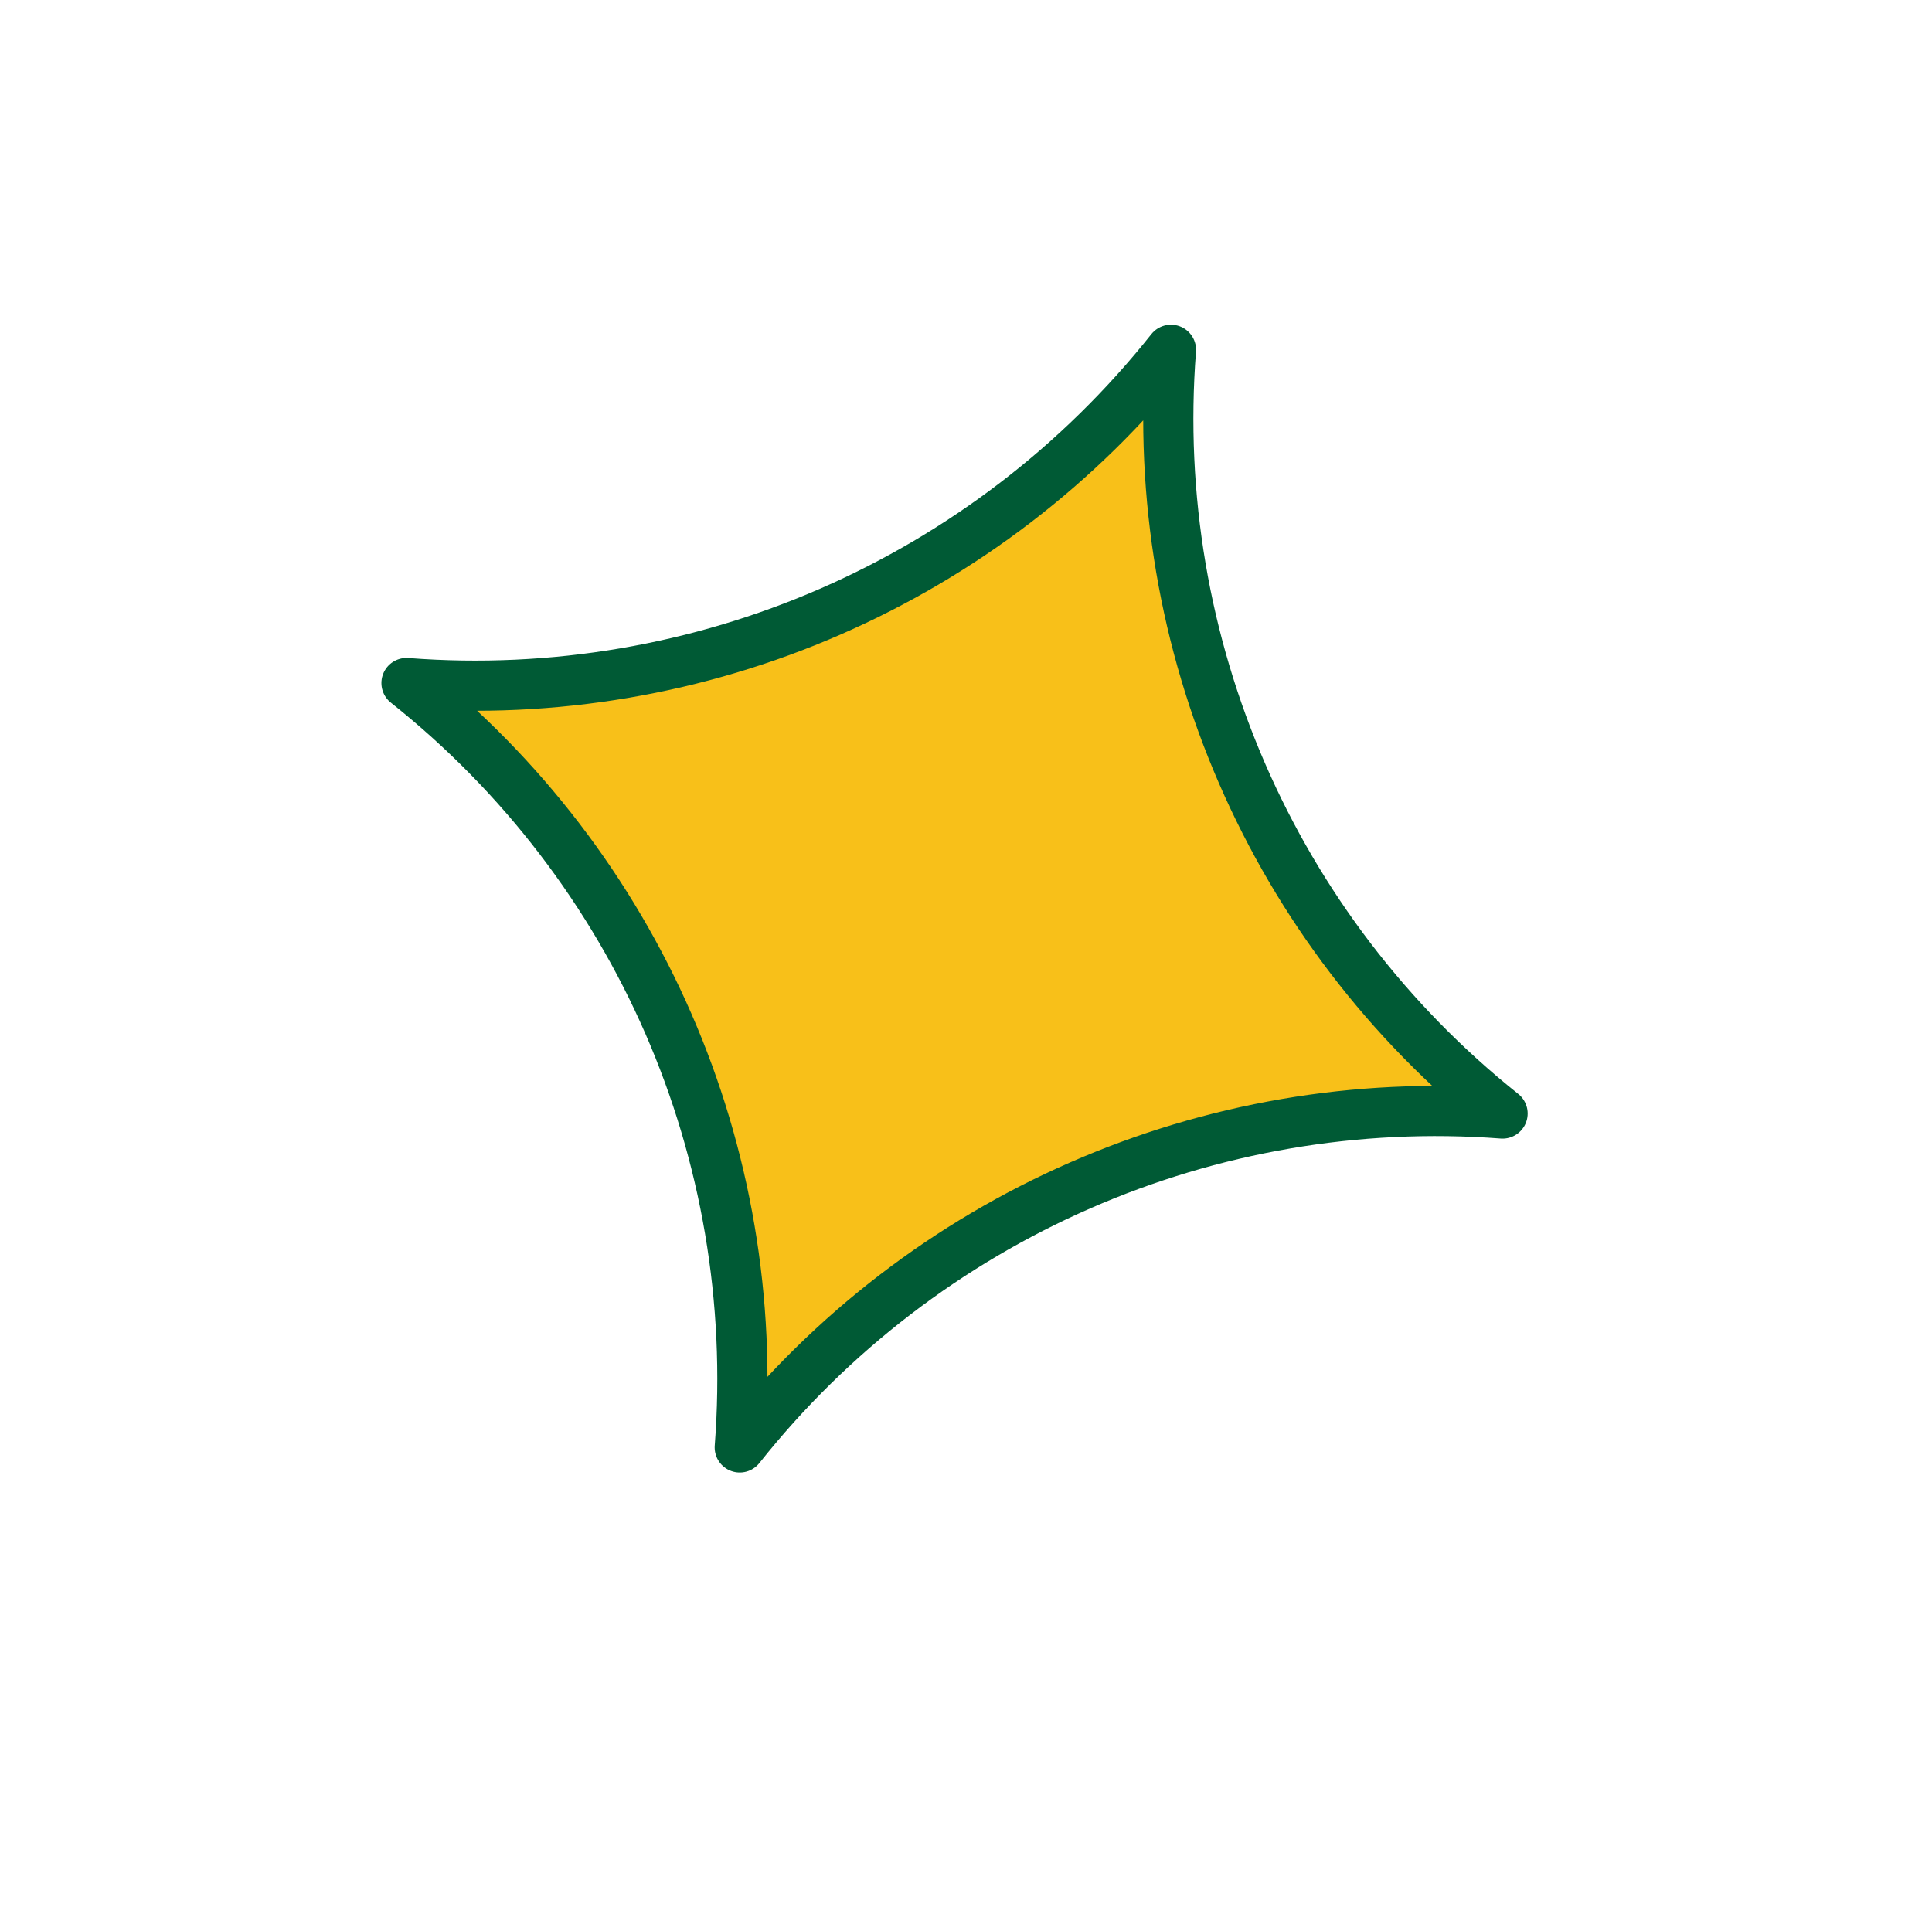 <svg width="77" height="76" xmlns="http://www.w3.org/2000/svg" xmlns:xlink="http://www.w3.org/1999/xlink" overflow="hidden"><defs><filter id="fx0" x="-10%" y="-10%" width="120%" height="120%" filterUnits="userSpaceOnUse" primitiveUnits="userSpaceOnUse"><feComponentTransfer color-interpolation-filters="sRGB"><feFuncR type="discrete" tableValues="0 0"/><feFuncG type="discrete" tableValues="0 0"/><feFuncB type="discrete" tableValues="0 0"/><feFuncA type="linear" slope="0.502" intercept="0"/></feComponentTransfer><feGaussianBlur stdDeviation="2 2"/></filter><clipPath id="clip1"><rect x="701" y="102" width="77" height="76"/></clipPath><clipPath id="clip2"><path d="M748.85 113.018C747.051 113.365 745.465 114.329 744.299 115.763L743.157 117.505C742.345 118.621 741.418 119.622 740.433 120.594 738.421 122.451 736.091 123.955 733.534 125.064 728.482 127.162 722.633 127.811 717.486 126.093L717.222 125.99C713.473 124.816 711.599 130.283 715.207 131.7 715.229 131.709 715.251 131.717 715.273 131.726 715.339 131.752 715.405 131.778 715.471 131.804 720.575 133.809 724.501 138.201 726.724 143.176 729.044 148.246 729.614 154.293 727.383 159.391 726.736 161.232 727.761 162.695 729.142 163.237 730.495 163.769 732.191 163.413 732.99 161.669L733.016 161.603C735.089 156.519 739.636 152.636 744.695 150.54 749.779 148.379 755.535 147.77 760.683 149.488L760.941 149.589C764.648 150.74 766.564 145.296 762.895 143.855L762.935 143.947C757.851 141.874 754.086 137.22 752.056 132.188 751.005 129.661 750.326 126.975 750.111 124.243 750.05 122.861 750.056 121.504 750.125 120.166L750.414 118.089C750.535 116.245 749.959 114.431 748.85 113.018ZM701 102 778 102 778 178 701 178Z" fill-rule="evenodd" clip-rule="evenodd"/></clipPath><clipPath id="clip3"><rect x="1" y="1" width="79" height="79"/></clipPath><clipPath id="clip4"><rect x="0" y="0" width="80" height="78"/></clipPath></defs><g clip-path="url(#clip1)" transform="translate(-701 -102)"><g clip-path="url(#clip2)"><g clip-path="url(#clip3)" filter="url(#fx0)" transform="translate(699 101)"><g clip-path="url(#clip4)"><path d="M45.73 19.123 45.785 19.373C45.745 19.281 45.705 19.189 45.73 19.123ZM49.227 20.421C49.267 20.512 49.175 20.552 48.992 20.633L49.227 20.421ZM49.85 14.018C48.05 14.365 46.465 15.329 45.299 16.763L44.157 18.505C43.345 19.621 42.418 20.622 41.433 21.594 39.421 23.451 37.091 24.954 34.534 26.064 29.482 28.162 23.633 28.811 18.486 27.093L18.221 26.99C14.473 25.816 12.599 31.282 16.207 32.7 16.229 32.709 16.251 32.717 16.273 32.726 16.339 32.752 16.405 32.778 16.471 32.804 21.575 34.809 25.501 39.201 27.724 44.176 30.044 49.246 30.614 55.293 28.383 60.391 27.736 62.232 28.761 63.695 30.142 64.237 31.495 64.769 33.191 64.412 33.99 62.669L34.016 62.603C36.089 57.519 40.636 53.636 45.694 51.54 50.779 49.379 56.535 48.77 61.682 50.488L61.941 50.589C65.647 51.74 67.564 46.296 63.895 44.855L63.935 44.947C58.851 42.874 55.086 38.22 53.056 33.188 52.005 30.661 51.326 27.975 51.111 25.243 51.05 23.86 51.056 22.504 51.125 21.166L51.414 19.089C51.535 17.245 50.959 15.431 49.85 14.018Z" stroke="#FFFFFF" stroke-width="12" stroke-linejoin="round" stroke-miterlimit="10" fill="#FFFFFF" fill-rule="evenodd"/></g></g></g><path d="M744.731 118.123 744.785 118.373C744.745 118.281 744.705 118.189 744.731 118.123ZM748.227 119.421C748.267 119.512 748.175 119.553 747.991 119.633L748.227 119.421ZM748.85 113.018C747.051 113.365 745.465 114.329 744.299 115.763L743.157 117.505C742.345 118.621 741.418 119.622 740.433 120.594 738.421 122.451 736.091 123.955 733.534 125.064 728.482 127.162 722.633 127.811 717.486 126.093L717.222 125.99C713.473 124.816 711.599 130.283 715.207 131.7 715.229 131.709 715.251 131.717 715.273 131.726 715.339 131.752 715.405 131.778 715.471 131.804 720.575 133.809 724.501 138.201 726.724 143.176 729.044 148.246 729.614 154.293 727.383 159.391 726.736 161.232 727.761 162.695 729.142 163.237 730.495 163.769 732.191 163.413 732.99 161.669L733.016 161.603C735.089 156.519 739.636 152.636 744.695 150.54 749.779 148.379 755.535 147.77 760.683 149.488L760.941 149.589C764.648 150.74 766.564 145.296 762.895 143.855L762.935 143.947C757.851 141.874 754.086 137.22 752.056 132.188 751.005 129.661 750.326 126.975 750.111 124.243 750.05 122.861 750.056 121.504 750.125 120.166L750.414 118.089C750.535 116.245 749.959 114.431 748.85 113.018Z" stroke="#FFFFFF" stroke-width="12" stroke-linejoin="round" stroke-miterlimit="10" fill="#FFFFFF" fill-rule="evenodd"/><path d="M747.669 115.944C740.341 125.16 728.939 130.135 717.201 129.226 726.42 136.549 731.387 147.954 730.483 159.694 737.806 150.476 749.208 145.501 760.885 146.386 751.727 139.087 746.76 127.682 747.669 115.944Z" stroke="#005A35" stroke-width="2" stroke-linejoin="round" stroke-miterlimit="10" fill="#F8C019" fill-rule="evenodd"/></g></svg>